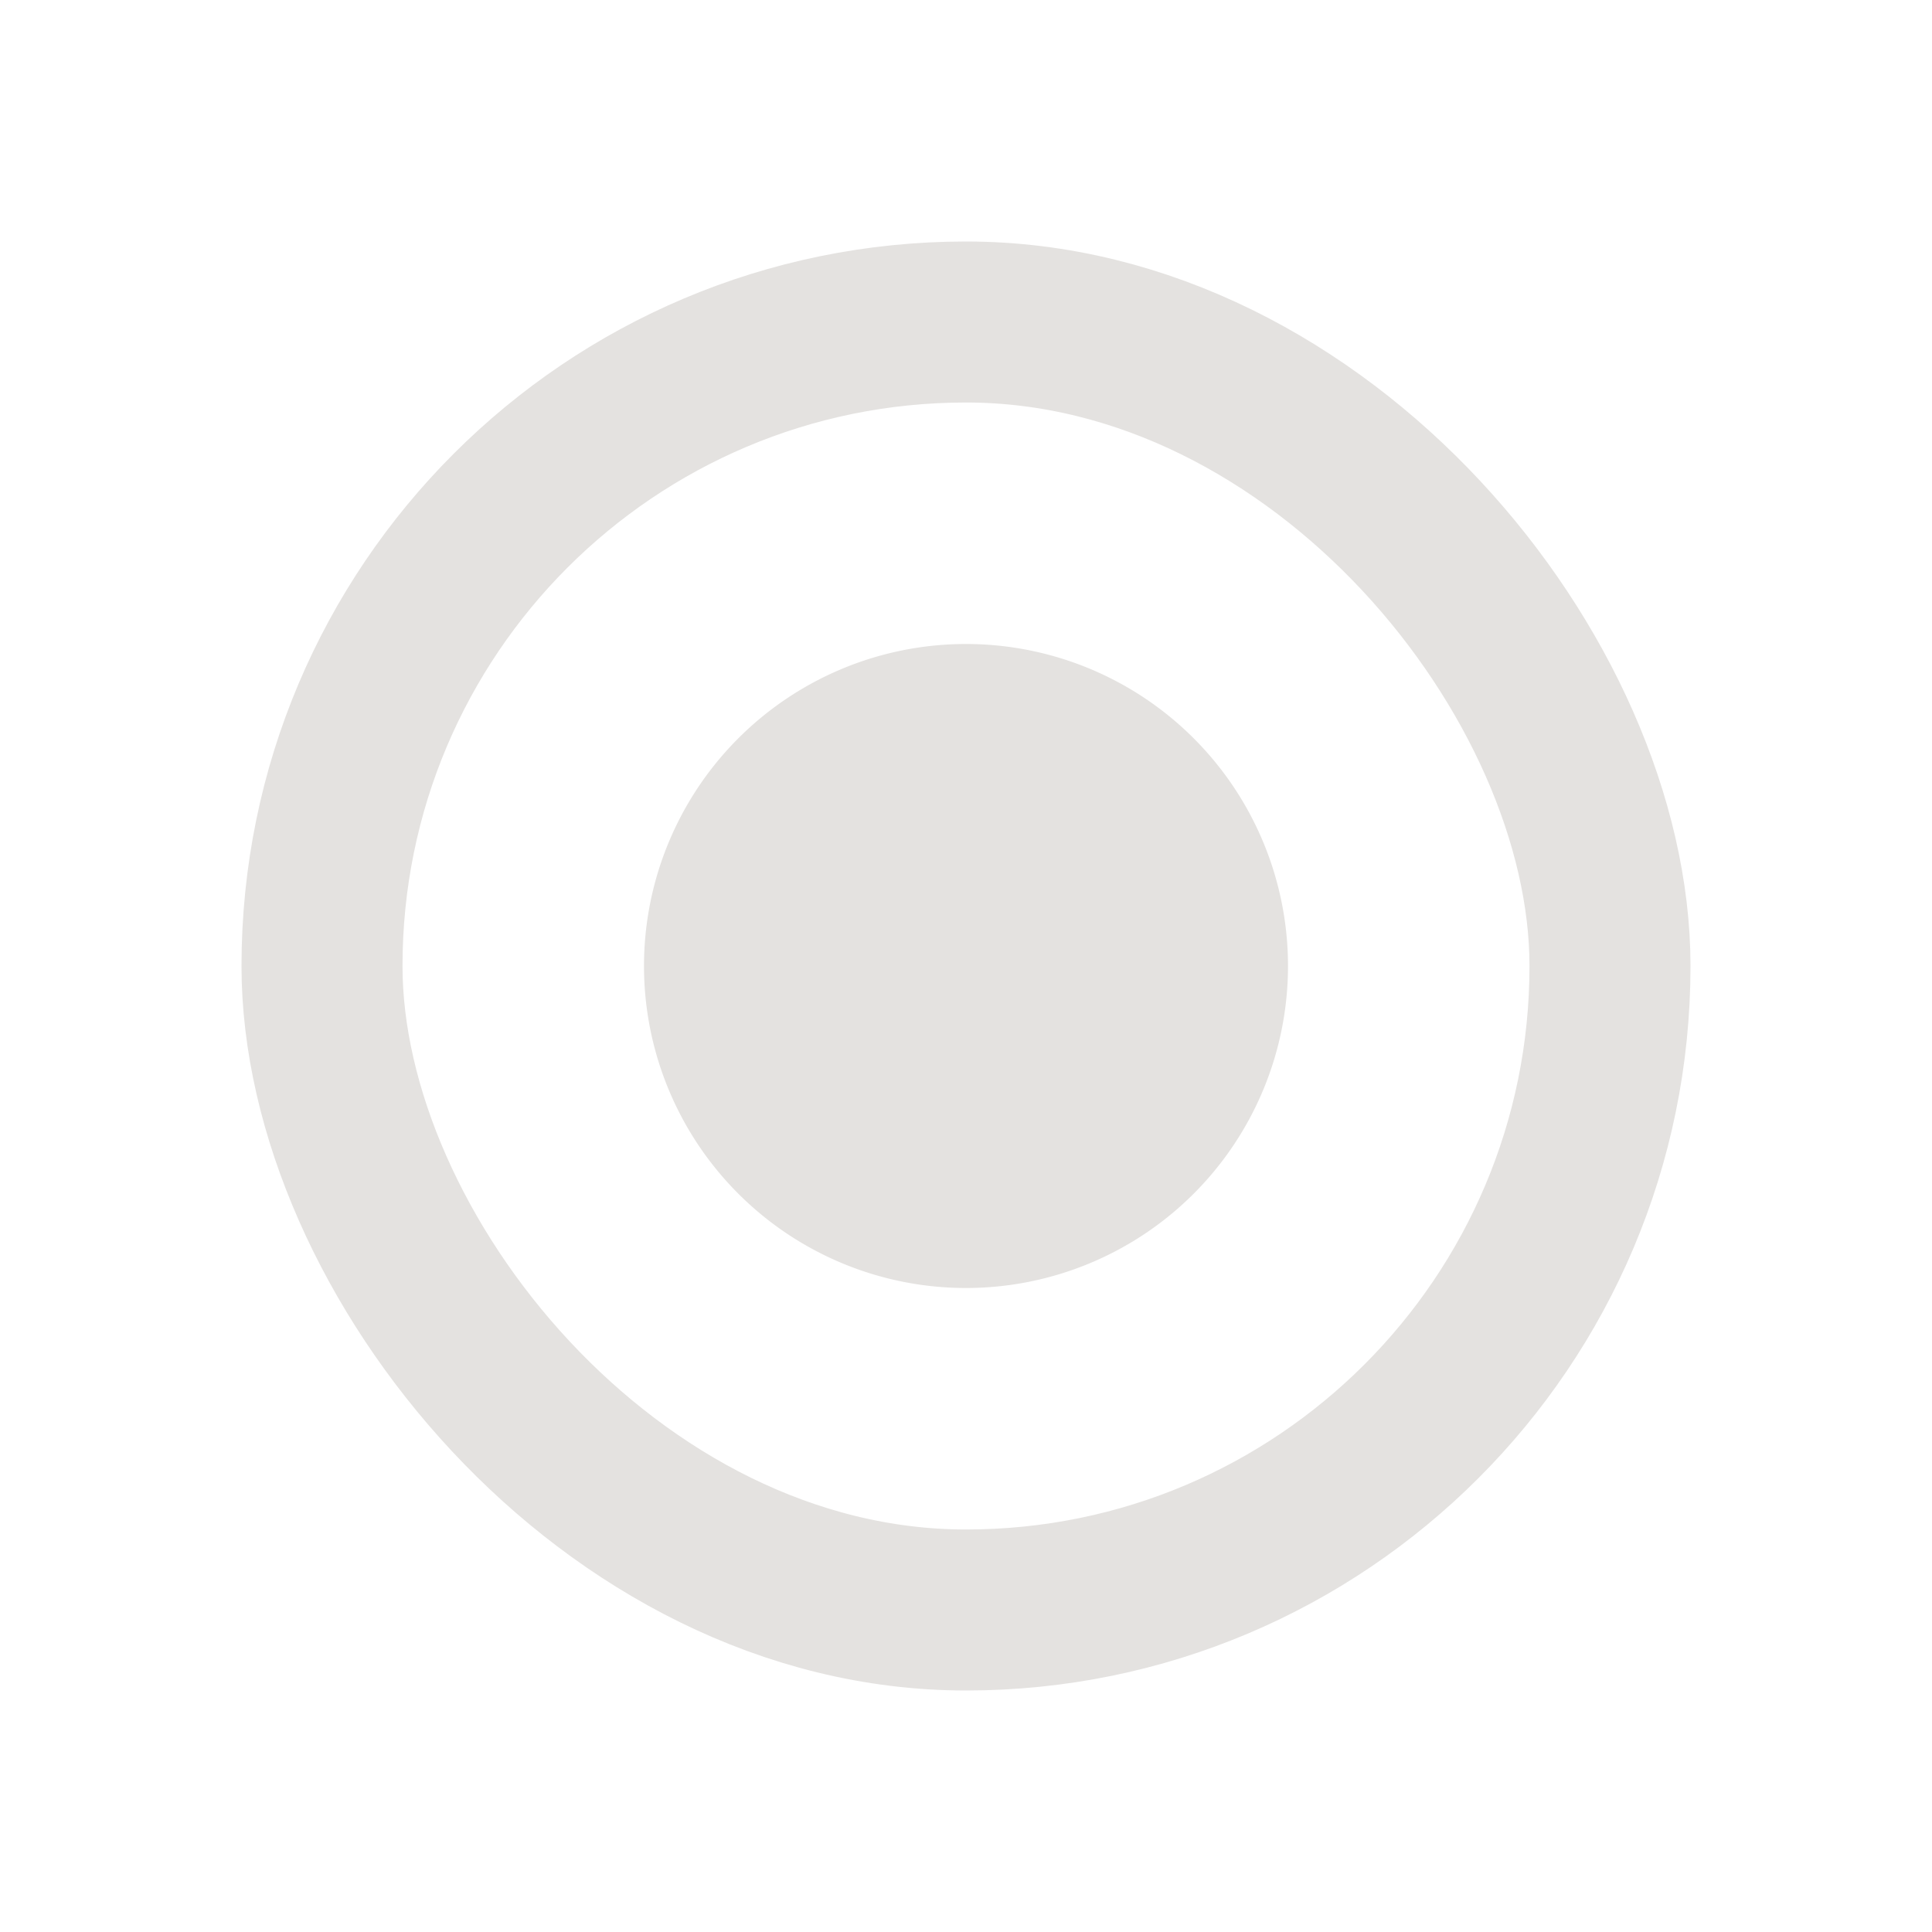 <svg width="24" height="24" viewBox="0 0 24 24" fill="none" xmlns="http://www.w3.org/2000/svg">
    <rect x="4" y="4" width="16" height="16" rx="8" stroke="#E4E2E0" stroke-width="2"/>
    <g clip-path="url(#biw5qdchpa)">
        <path d="M8 12a4 4 0 1 1 8 0 4 4 0 0 1-8 0z" fill="#E4E2E0"/>
    </g>
    <defs>
        <clipPath id="biw5qdchpa">
            <rect x="4.8" y="4.8" width="14.4" height="14.4" rx="7.2" fill="#fff"/>
        </clipPath>
    </defs>
</svg>
